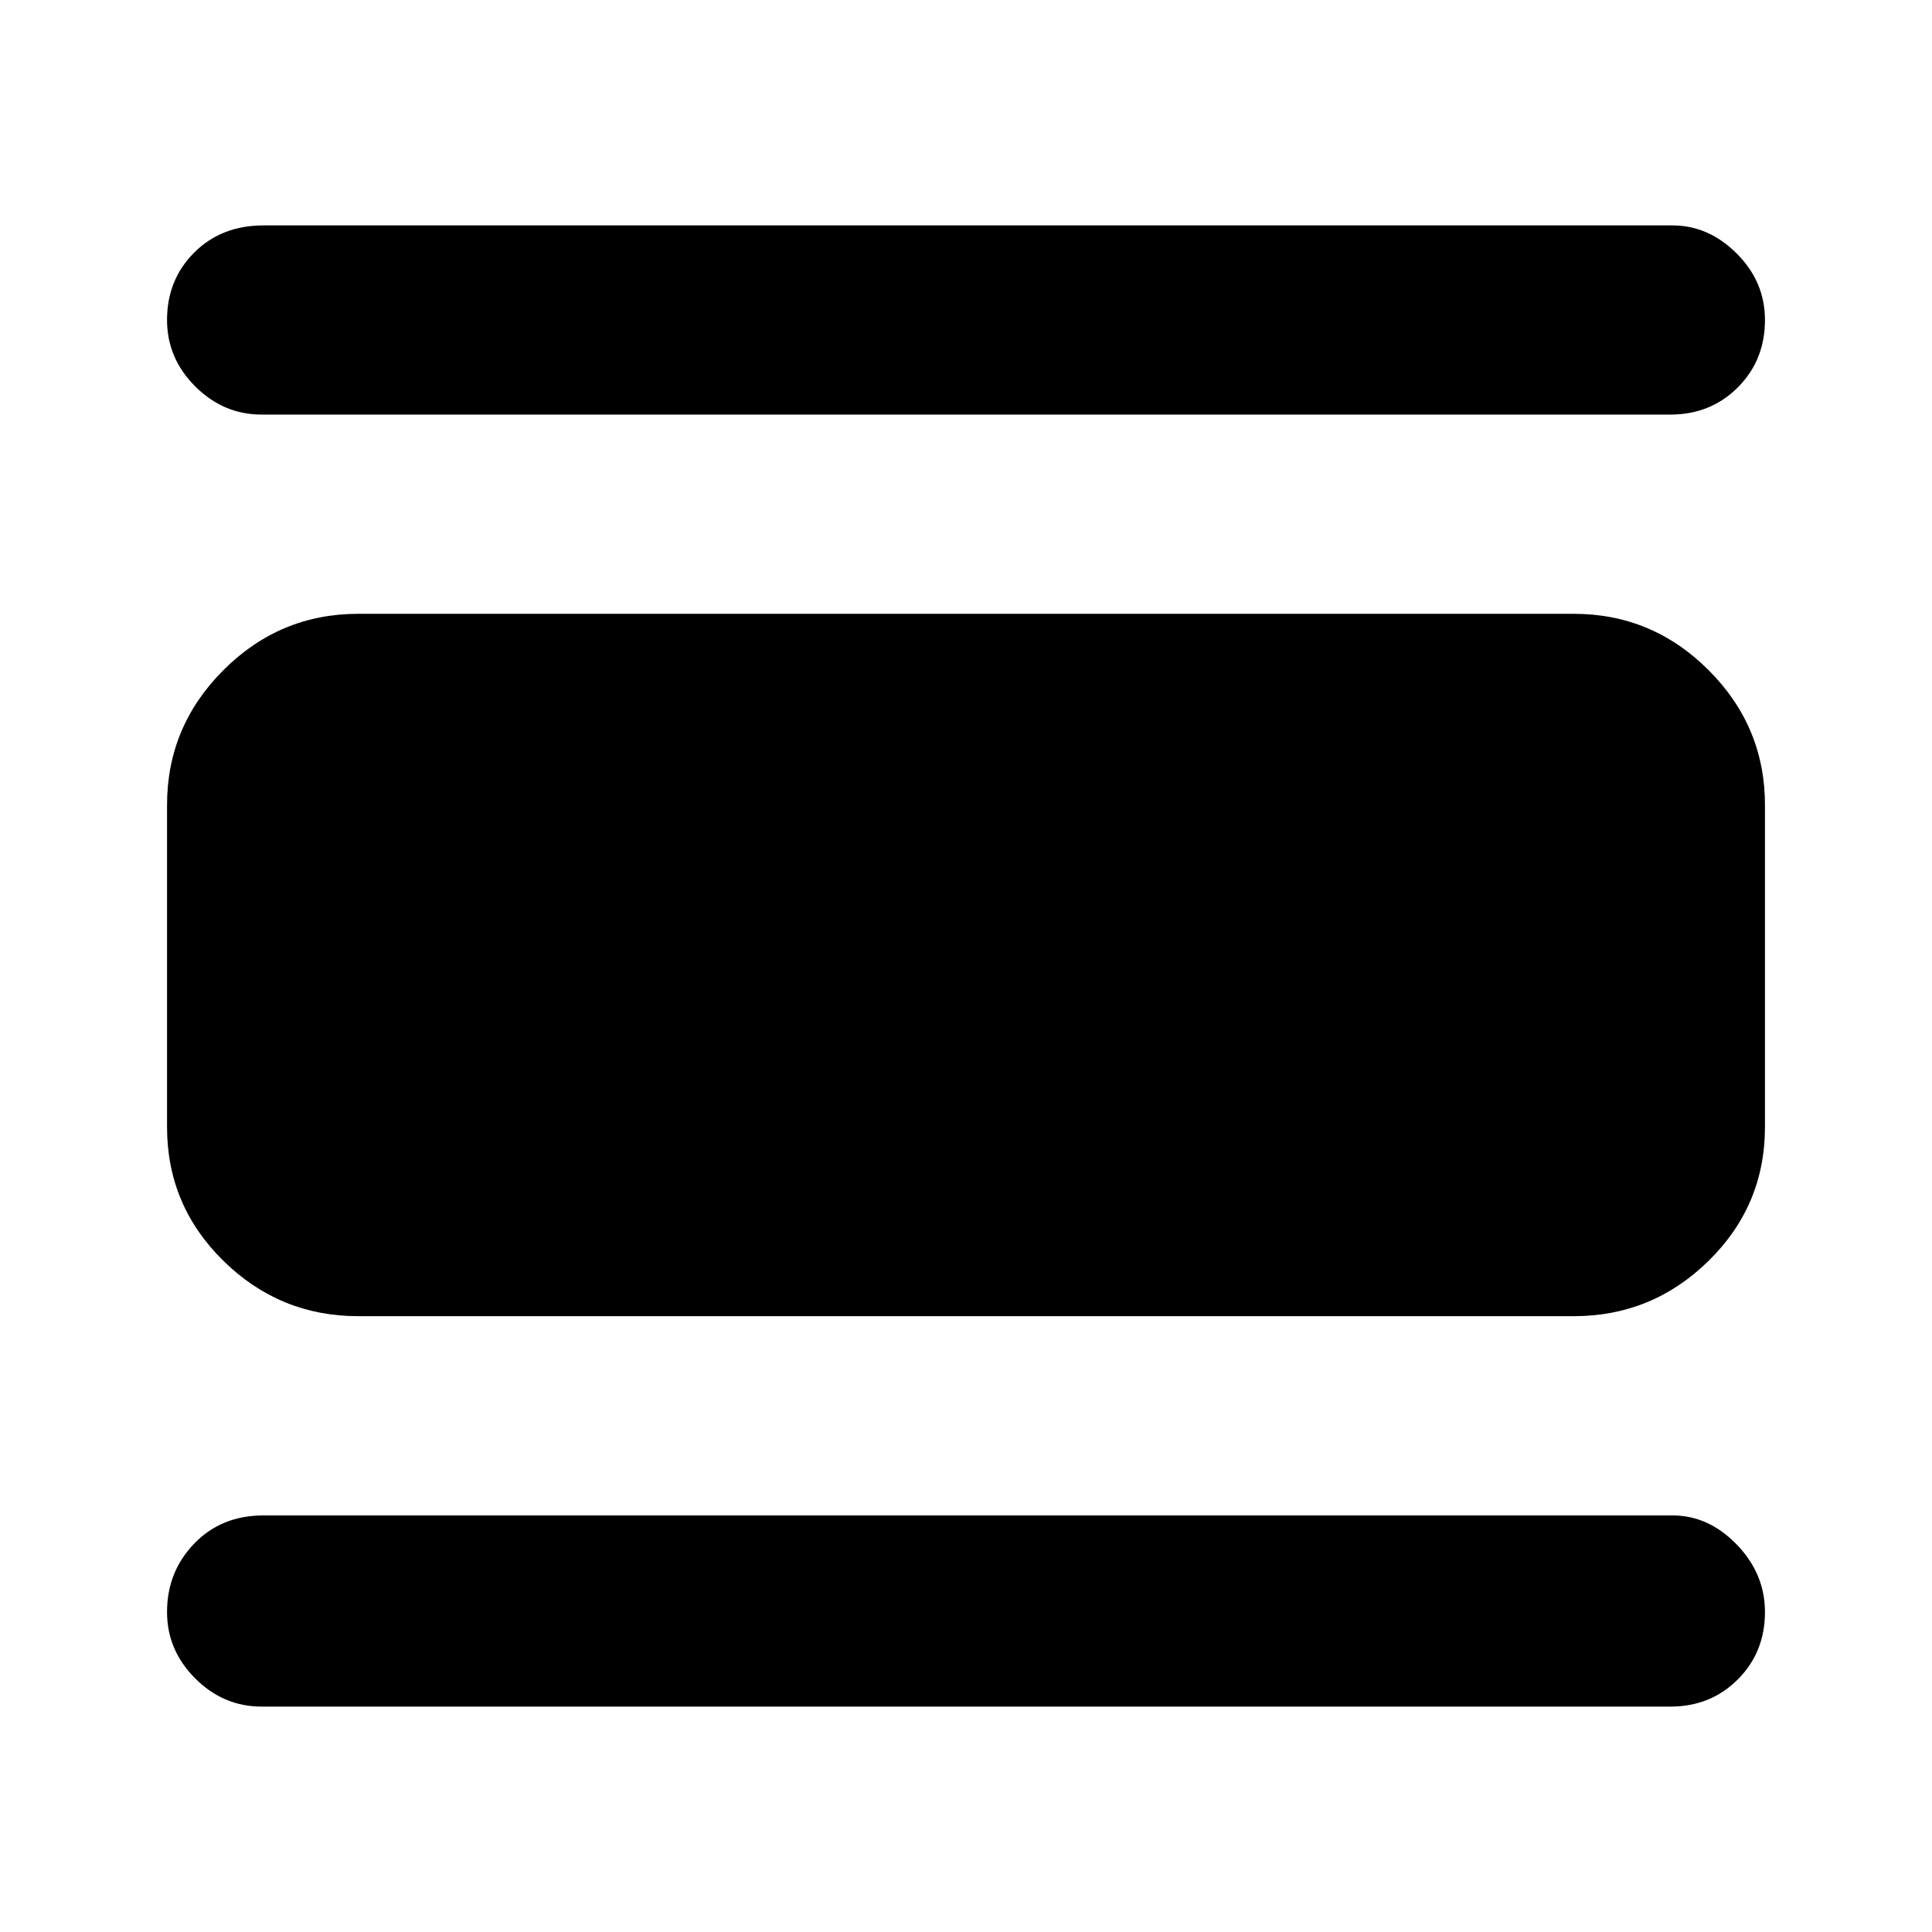 <svg xmlns="http://www.w3.org/2000/svg" height="48" width="48"><path d="M6.5 42.4Q5.55 42.4 4.85 41.7Q4.15 41 4.15 40.05Q4.15 39.05 4.825 38.35Q5.5 37.65 6.55 37.65H41.55Q42.45 37.65 43.15 38.375Q43.85 39.1 43.85 40.05Q43.85 41.05 43.175 41.725Q42.5 42.4 41.5 42.4ZM8.9 32.7Q6.95 32.7 5.55 31.325Q4.15 29.95 4.15 28V20Q4.15 18.05 5.55 16.65Q6.95 15.25 8.9 15.25H39.1Q41.05 15.25 42.45 16.65Q43.85 18.05 43.85 20V28Q43.85 29.95 42.45 31.325Q41.05 32.7 39.1 32.7ZM6.5 10.3Q5.55 10.3 4.85 9.6Q4.15 8.9 4.15 7.95Q4.15 6.95 4.825 6.275Q5.5 5.6 6.55 5.6H41.55Q42.45 5.6 43.15 6.3Q43.85 7 43.85 7.95Q43.85 8.95 43.175 9.625Q42.5 10.3 41.5 10.3Z"/></svg>